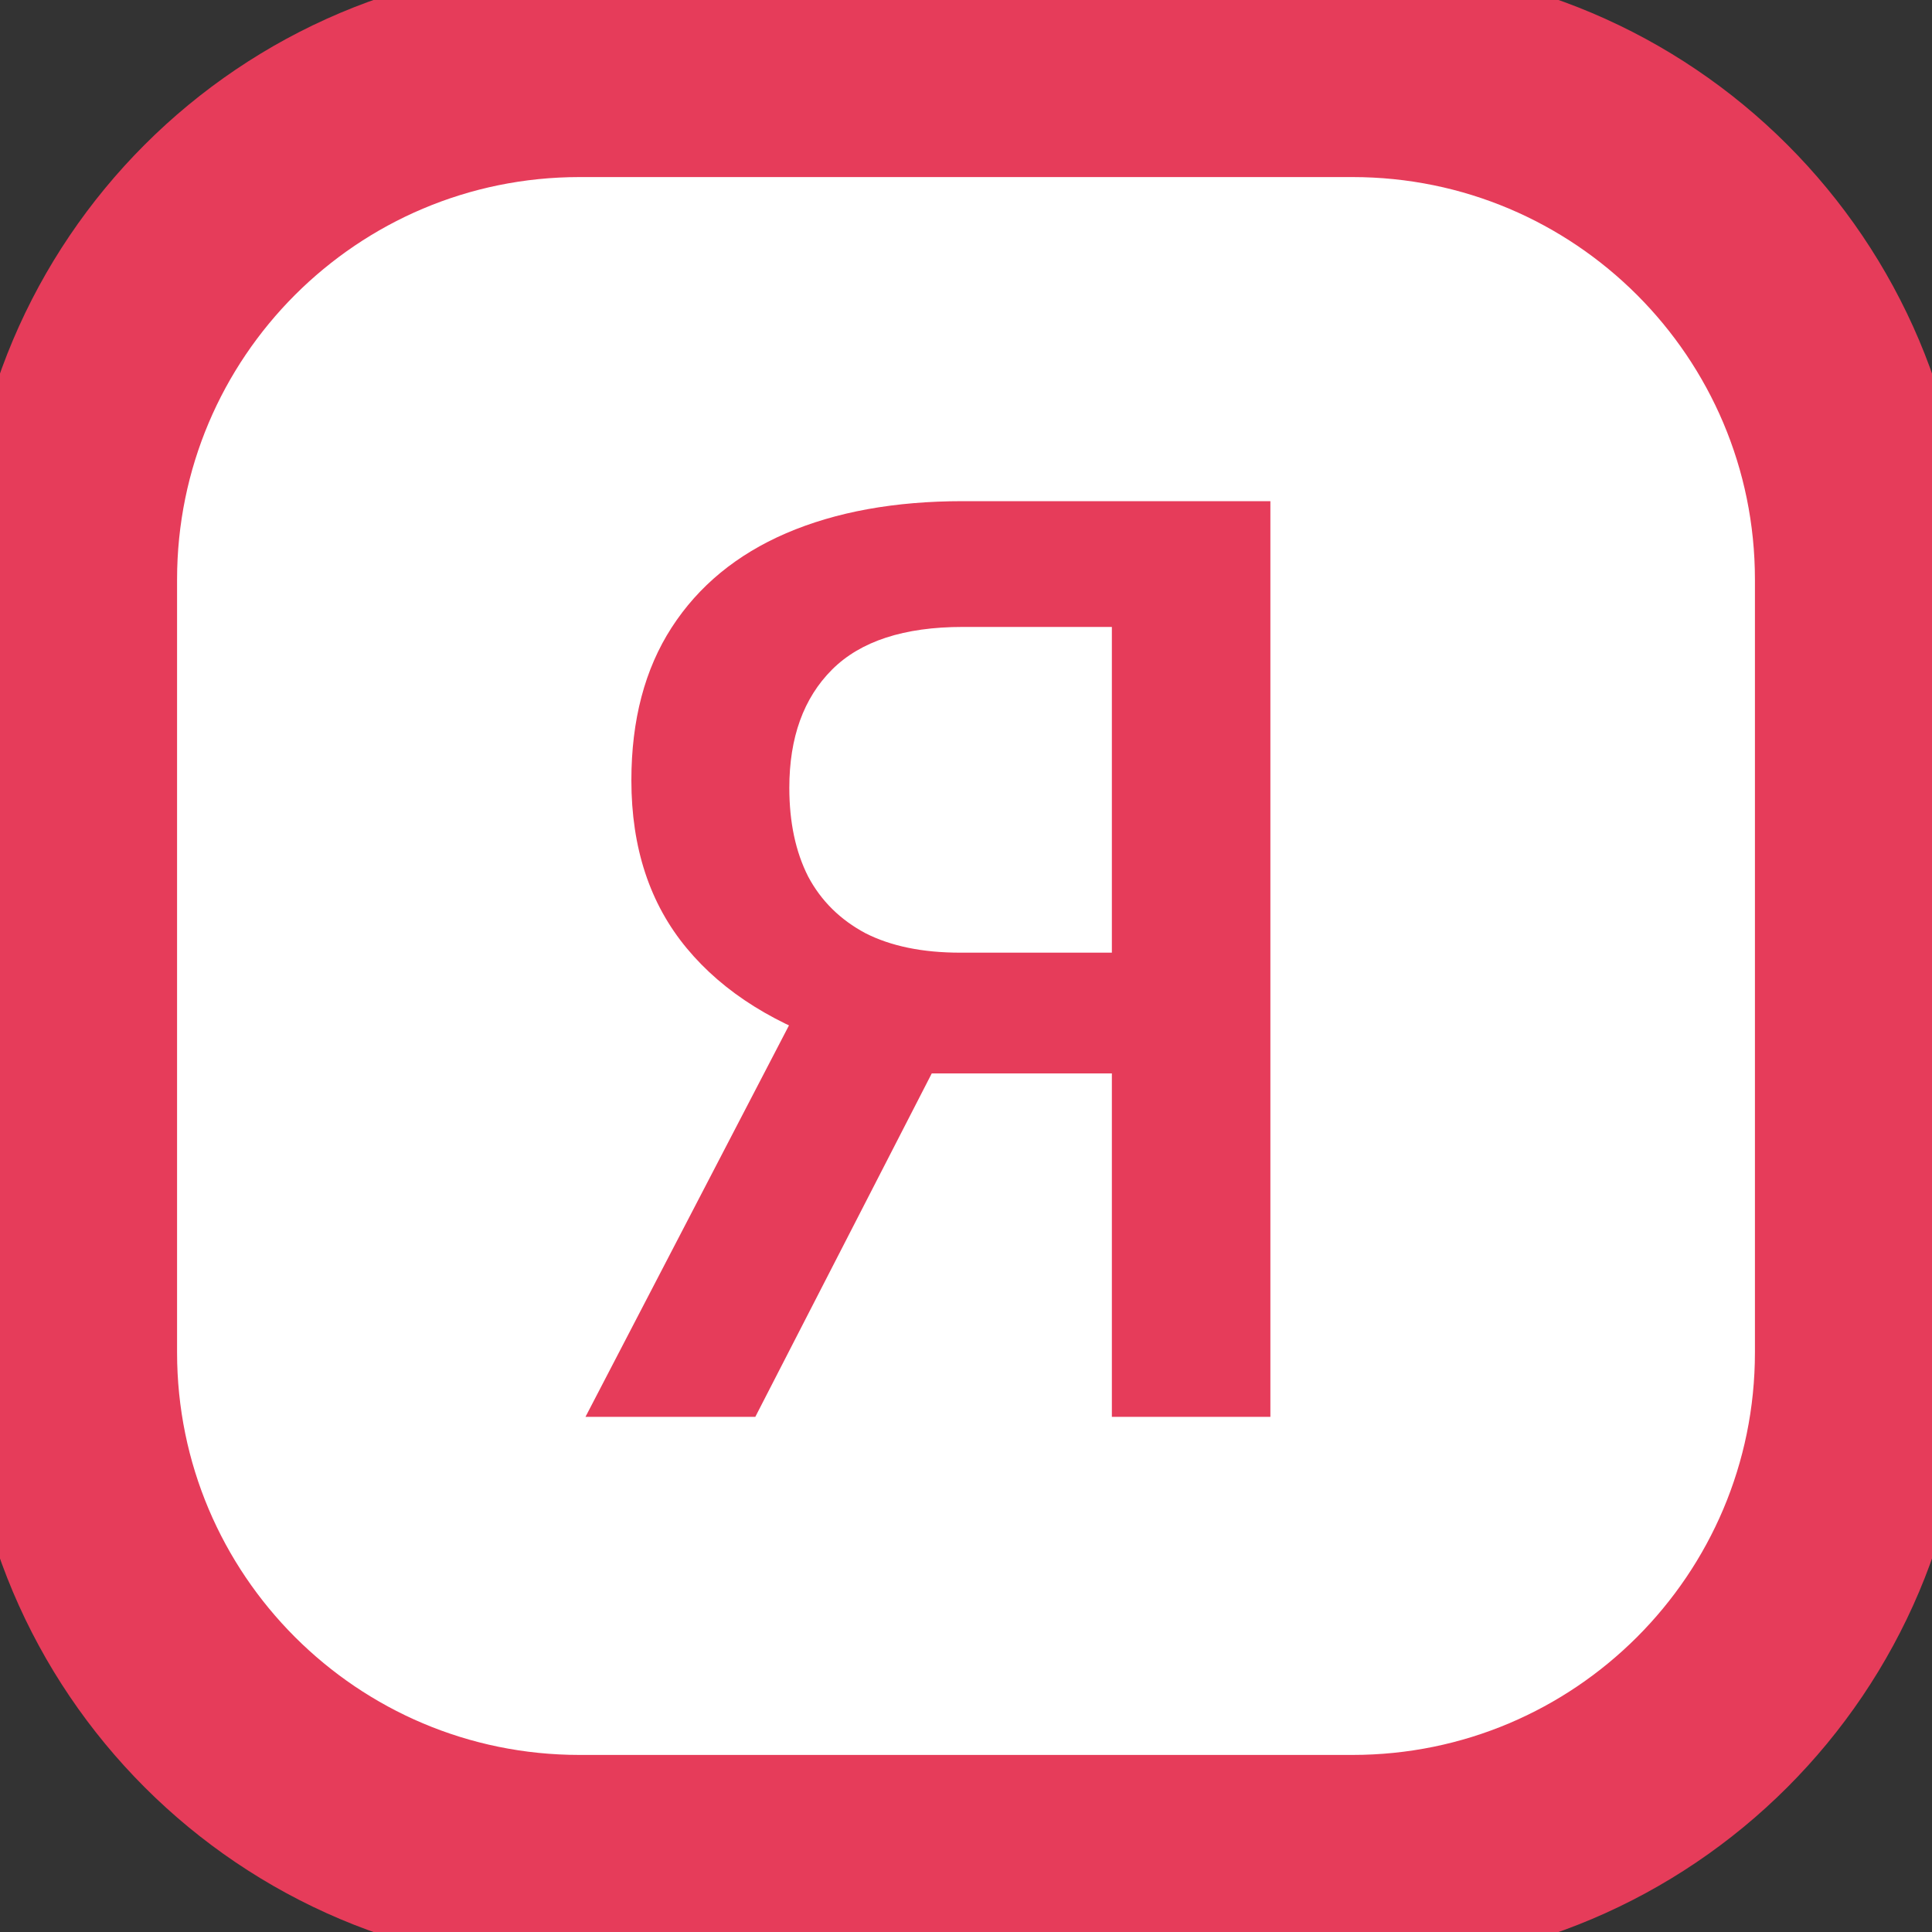 <svg width="20" height="20" viewBox="0 0 20 20" fill="none" xmlns="http://www.w3.org/2000/svg">
<rect x="0" y="0" width="20" height="20" fill="#333333" stroke="none"/>
<g clip-path="url(#clip0_1_2)">
<path d="M14 0.733H6C3.091 0.733 0.733 3.091 0.733 6V14C0.733 16.909 3.091 19.267 6 19.267H14C16.909 19.267 19.267 16.909 19.267 14V6C19.267 3.091 16.909 0.733 14 0.733Z" fill="white" stroke="#E63C5A" stroke-width="2.2"/>
<path d="M12.012 11.112H9.401L8.757 10.845C8.04 10.619 7.491 10.277 7.109 9.816C6.727 9.356 6.536 8.777 6.536 8.078C6.536 7.453 6.675 6.926 6.953 6.496C7.231 6.066 7.626 5.741 8.138 5.52C8.655 5.298 9.264 5.188 9.967 5.188H13.151V14.667H11.51V6.49H9.967C9.36 6.49 8.908 6.637 8.613 6.932C8.318 7.227 8.171 7.635 8.171 8.156C8.171 8.512 8.236 8.818 8.366 9.074C8.5 9.326 8.698 9.521 8.958 9.66C9.223 9.795 9.551 9.862 9.941 9.862H12.012V11.112ZM10.02 10.383L7.819 14.667H6.061L8.288 10.383H10.02Z" fill="#E63C5A"/>
</g>
<defs>
<clipPath id="clip0_1_2">
<rect width="20" height="20" fill="white"/>
</clipPath>
</defs>
</svg>
